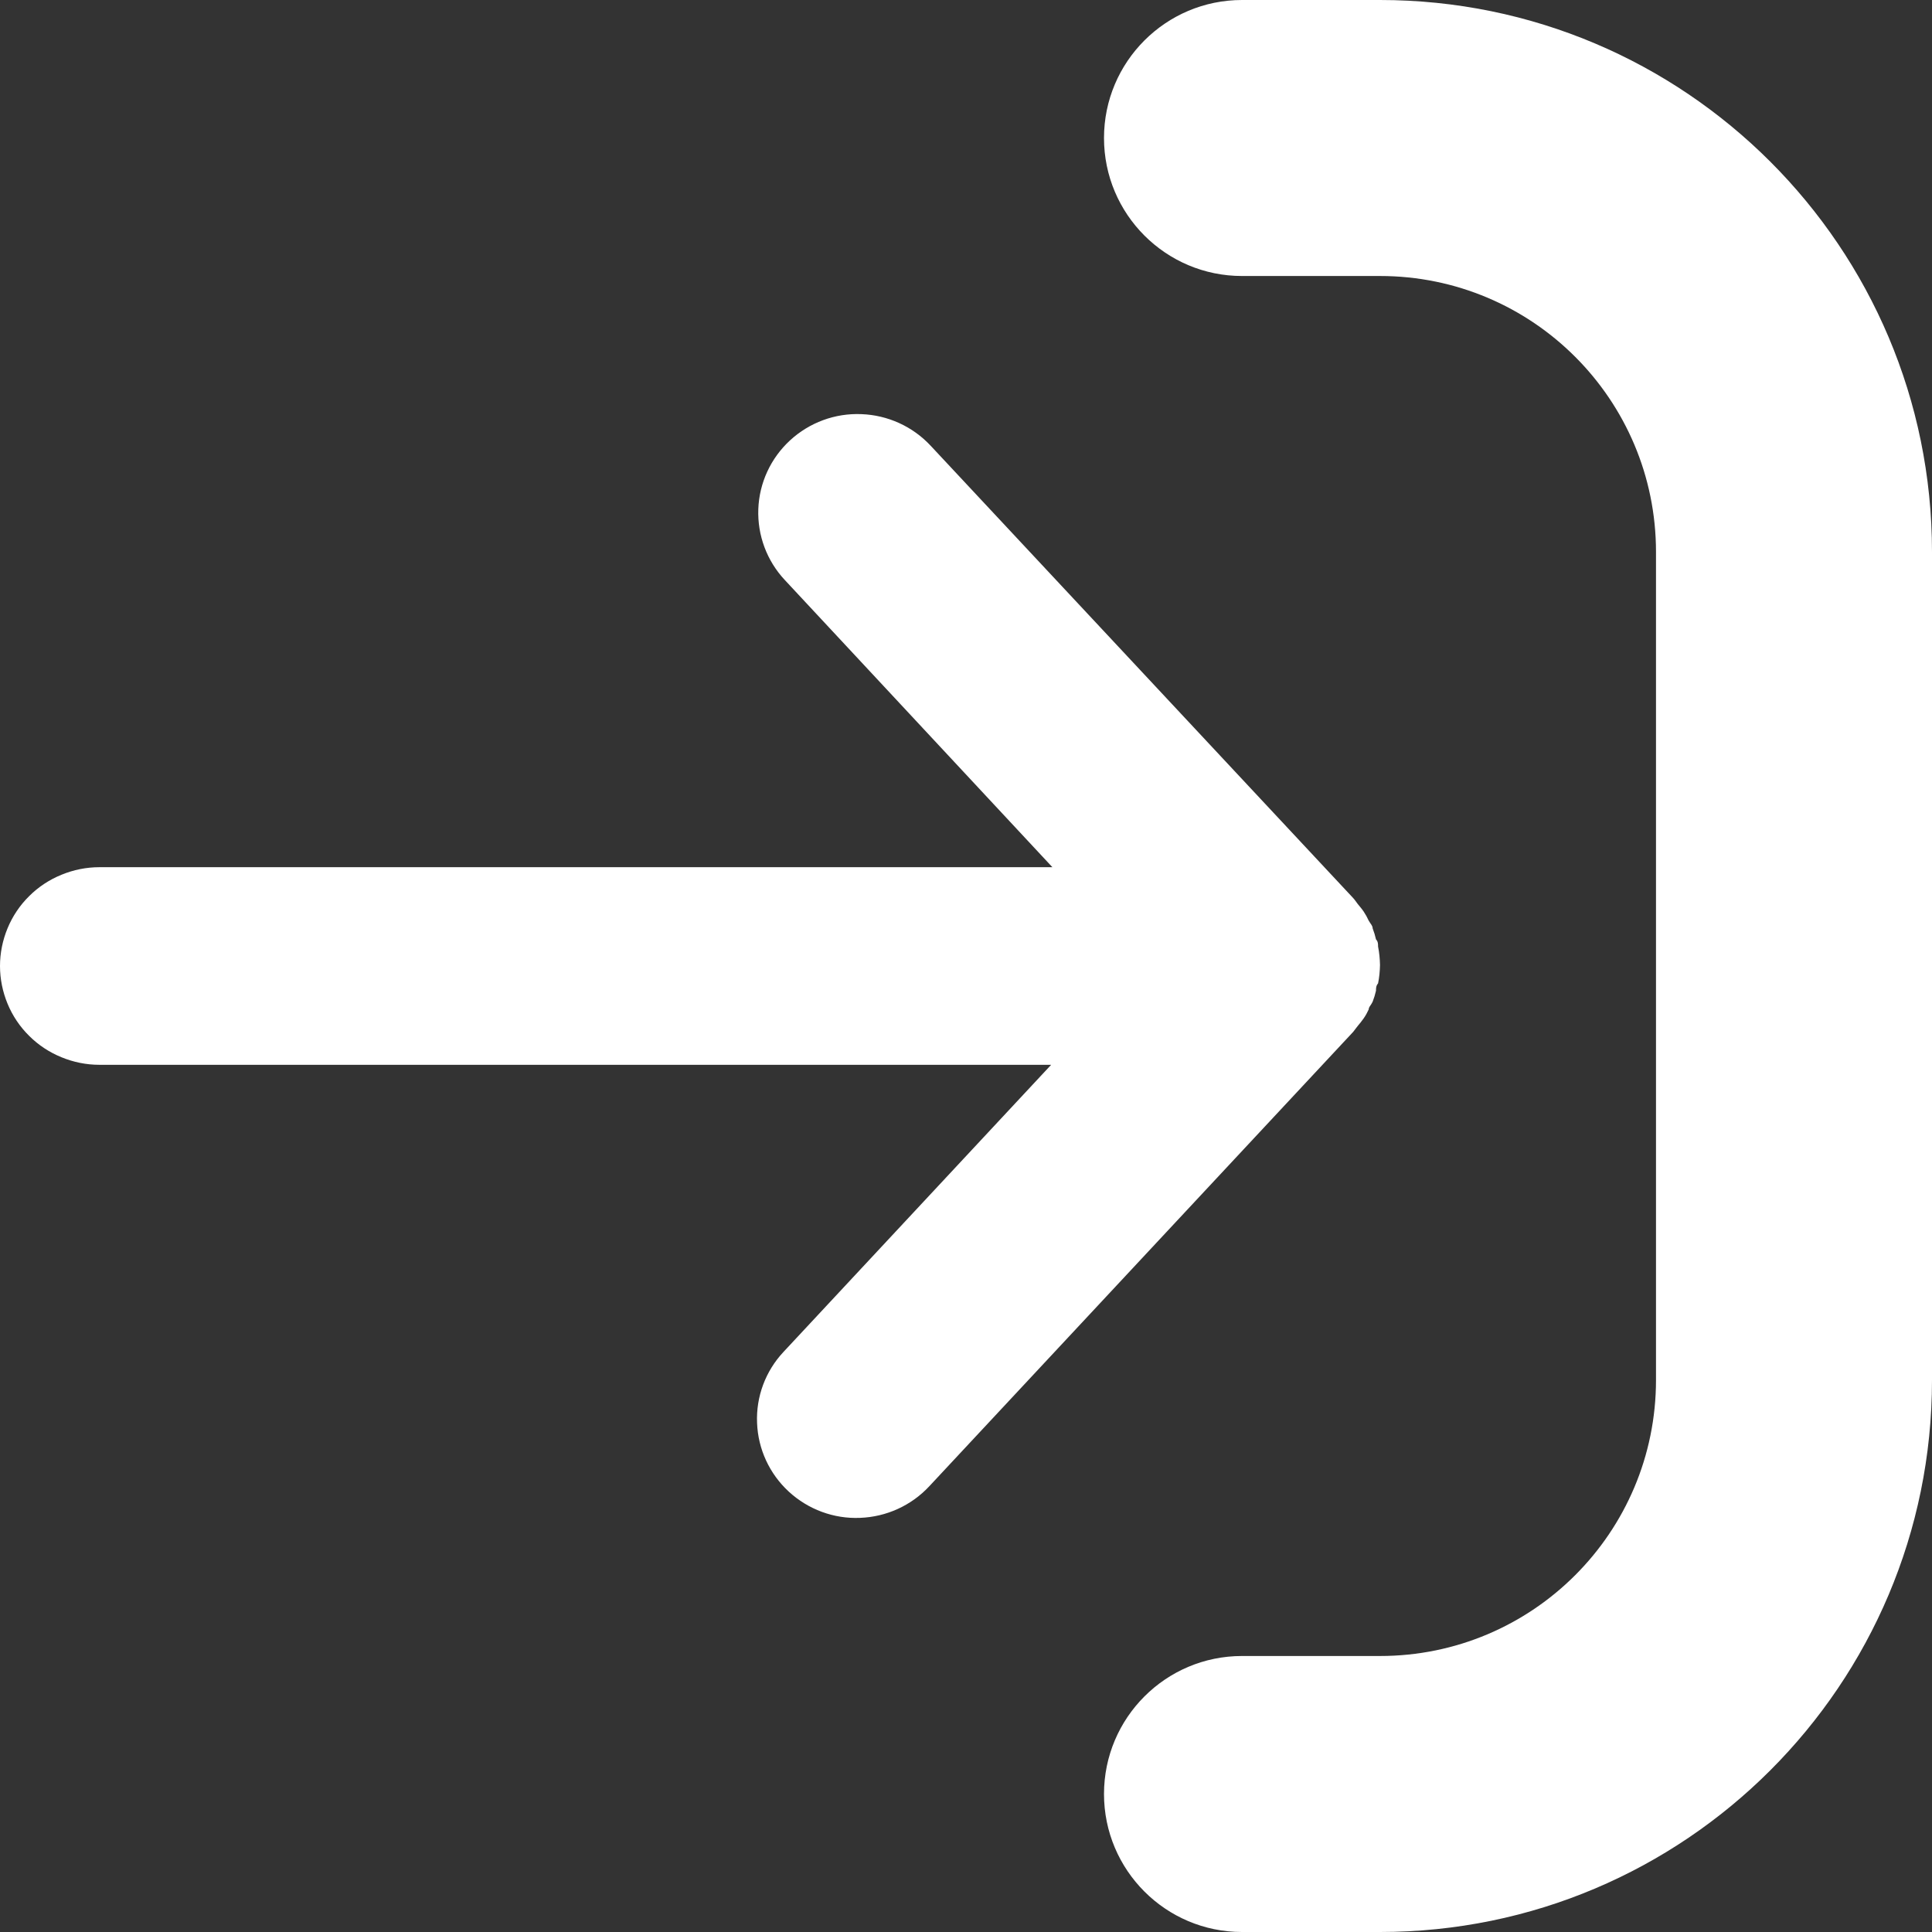 <svg width="14" height="14" viewBox="0 0 14 14" fill="none" xmlns="http://www.w3.org/2000/svg">
<rect x="0" y="0" width="14" height="14" fill="#333333" stroke="none"/>
<path fill-rule="evenodd" clip-rule="evenodd" d="M10 0C12.209 0 14 1.791 14 4V10C14 12.209 12.209 14 10 14H9C8.448 14 8 13.552 8 13C8 12.448 8.448 12 9 12H10C11.105 12 12 11.105 12 10V4C12 2.895 11.105 2 10 2H9C8.448 2 8 1.552 8 1C8 0.448 8.448 0 9 0H10ZM7.617 7.716H0.72C0.626 7.716 0.532 7.697 0.445 7.661C0.357 7.625 0.278 7.573 0.211 7.506C0.144 7.44 0.091 7.361 0.055 7.274C0.019 7.187 0 7.094 0 7C0 6.906 0.019 6.813 0.055 6.726C0.091 6.639 0.144 6.56 0.211 6.494C0.278 6.427 0.357 6.375 0.445 6.339C0.532 6.303 0.626 6.284 0.72 6.284H7.626L5.687 4.203C5.557 4.064 5.488 3.879 5.495 3.689C5.502 3.499 5.585 3.32 5.725 3.191C5.865 3.062 6.051 2.993 6.242 3.001C6.433 3.008 6.613 3.09 6.743 3.229L9.806 6.508C9.814 6.517 9.82 6.525 9.828 6.536C9.831 6.541 9.835 6.546 9.839 6.551C9.845 6.559 9.851 6.566 9.857 6.573C9.866 6.584 9.875 6.595 9.882 6.606C9.896 6.627 9.908 6.649 9.918 6.671C9.922 6.677 9.926 6.683 9.93 6.69C9.939 6.702 9.947 6.715 9.947 6.728C9.957 6.754 9.965 6.78 9.971 6.807C9.986 6.823 9.986 6.84 9.986 6.859C9.995 6.903 9.999 6.948 10 6.993C9.999 7.038 9.995 7.082 9.986 7.126C9.971 7.143 9.971 7.162 9.971 7.179C9.965 7.206 9.957 7.232 9.947 7.258C9.944 7.266 9.938 7.273 9.934 7.281C9.926 7.292 9.918 7.303 9.918 7.315C9.908 7.337 9.896 7.359 9.882 7.379C9.868 7.399 9.851 7.42 9.839 7.434C9.833 7.442 9.828 7.449 9.822 7.456C9.817 7.463 9.812 7.47 9.806 7.477L6.733 10.771C6.603 10.91 6.423 10.992 6.232 10.999C6.042 11.007 5.856 10.938 5.716 10.809C5.576 10.68 5.493 10.501 5.486 10.311C5.478 10.121 5.547 9.936 5.677 9.797L7.617 7.716Z" fill="white"/>
</svg>
